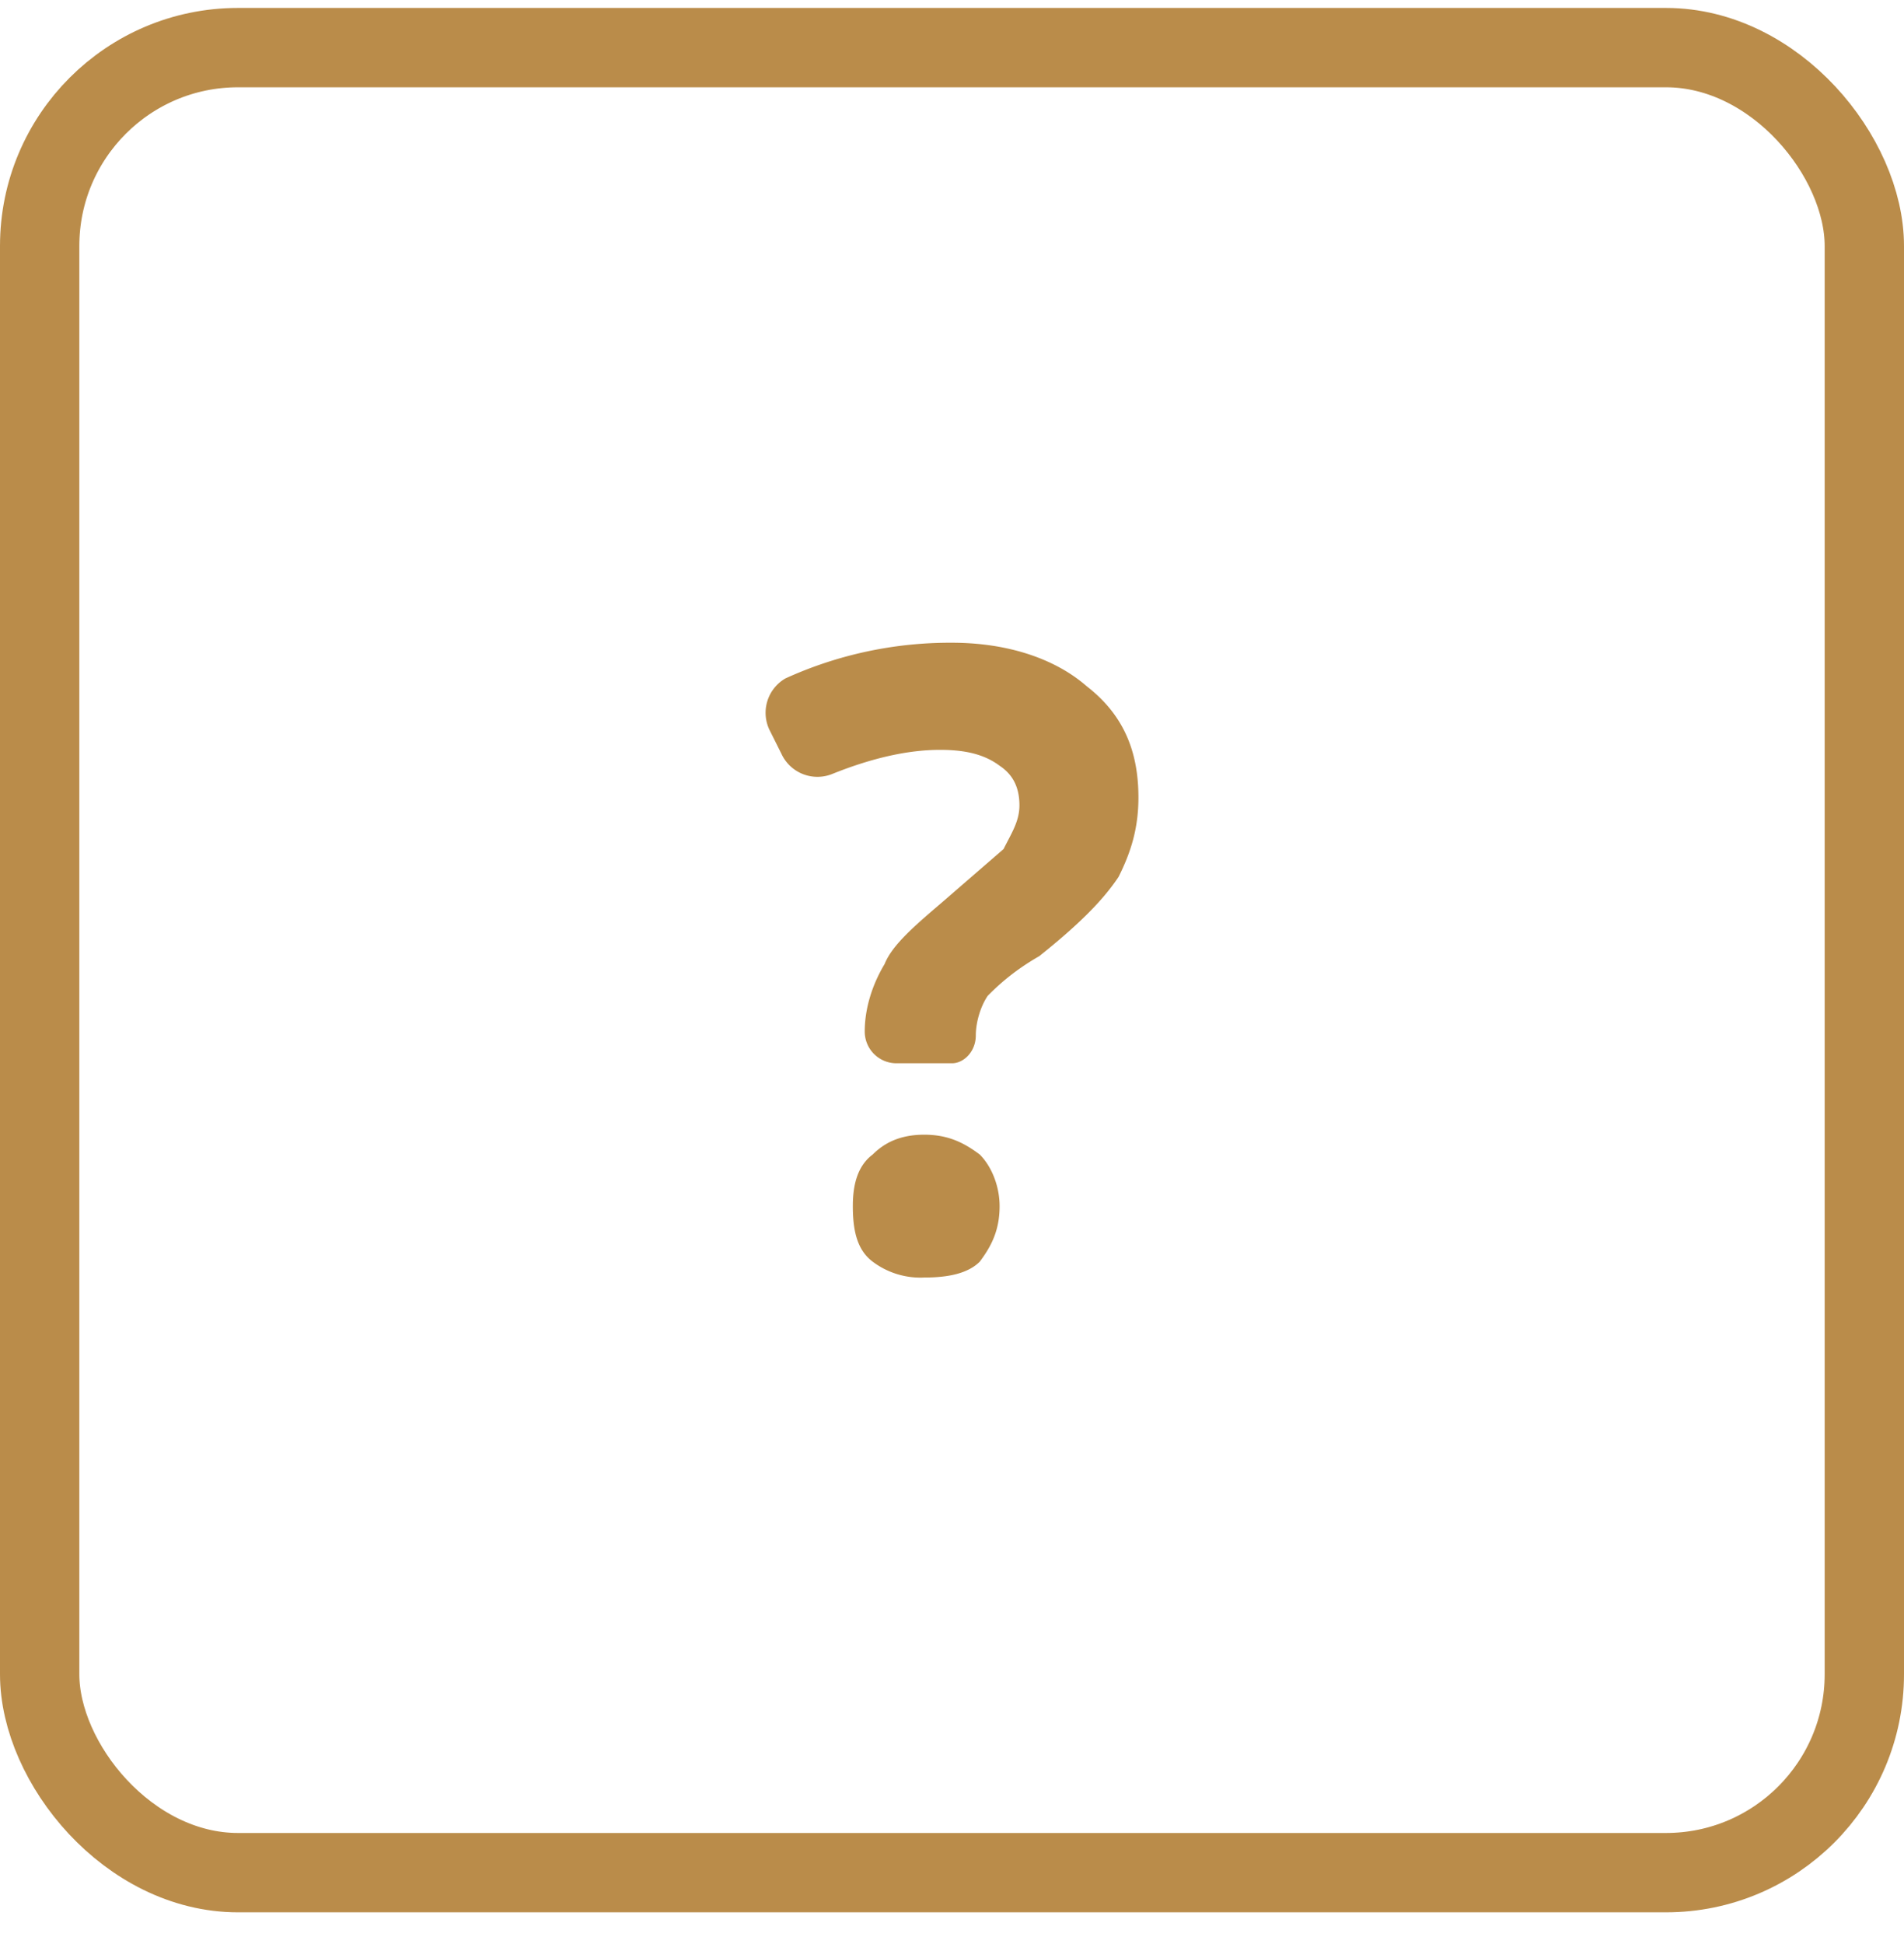 <svg width="48" height="49" fill="none" xmlns="http://www.w3.org/2000/svg"><path d="M22.6 26.8a.8.8 0 01-.8-.8c0-.6.2-1.2.5-1.7.2-.5.8-1 1.5-1.6l1.5-1.3c.2-.4.4-.7.4-1.1 0-.5-.2-.8-.5-1-.4-.3-.9-.4-1.5-.4-.8 0-1.7.2-2.7.6a1 1 0 01-1.3-.5l-.3-.6a1 1 0 01.4-1.3 10 10 0 014.2-.9c1.4 0 2.6.4 3.4 1.1.9.7 1.3 1.6 1.3 2.8 0 .8-.2 1.4-.5 2-.4.6-1 1.2-2 2-.7.4-1.1.8-1.3 1-.2.3-.3.7-.3 1 0 .4-.3.7-.6.7h-1.4zm-1.1 3.6c0-.5.1-1 .5-1.3.3-.3.7-.5 1.3-.5.6 0 1 .2 1.4.5.3.3.5.8.5 1.3 0 .6-.2 1-.5 1.4-.3.3-.8.4-1.4.4a2 2 0 01-1.3-.4c-.4-.3-.5-.8-.5-1.4z" fill="#BA8C4A"/><rect x="1" y="1.2" width="46" height="46" rx="5" stroke="#BA8C4A" stroke-width="2"/></svg>

